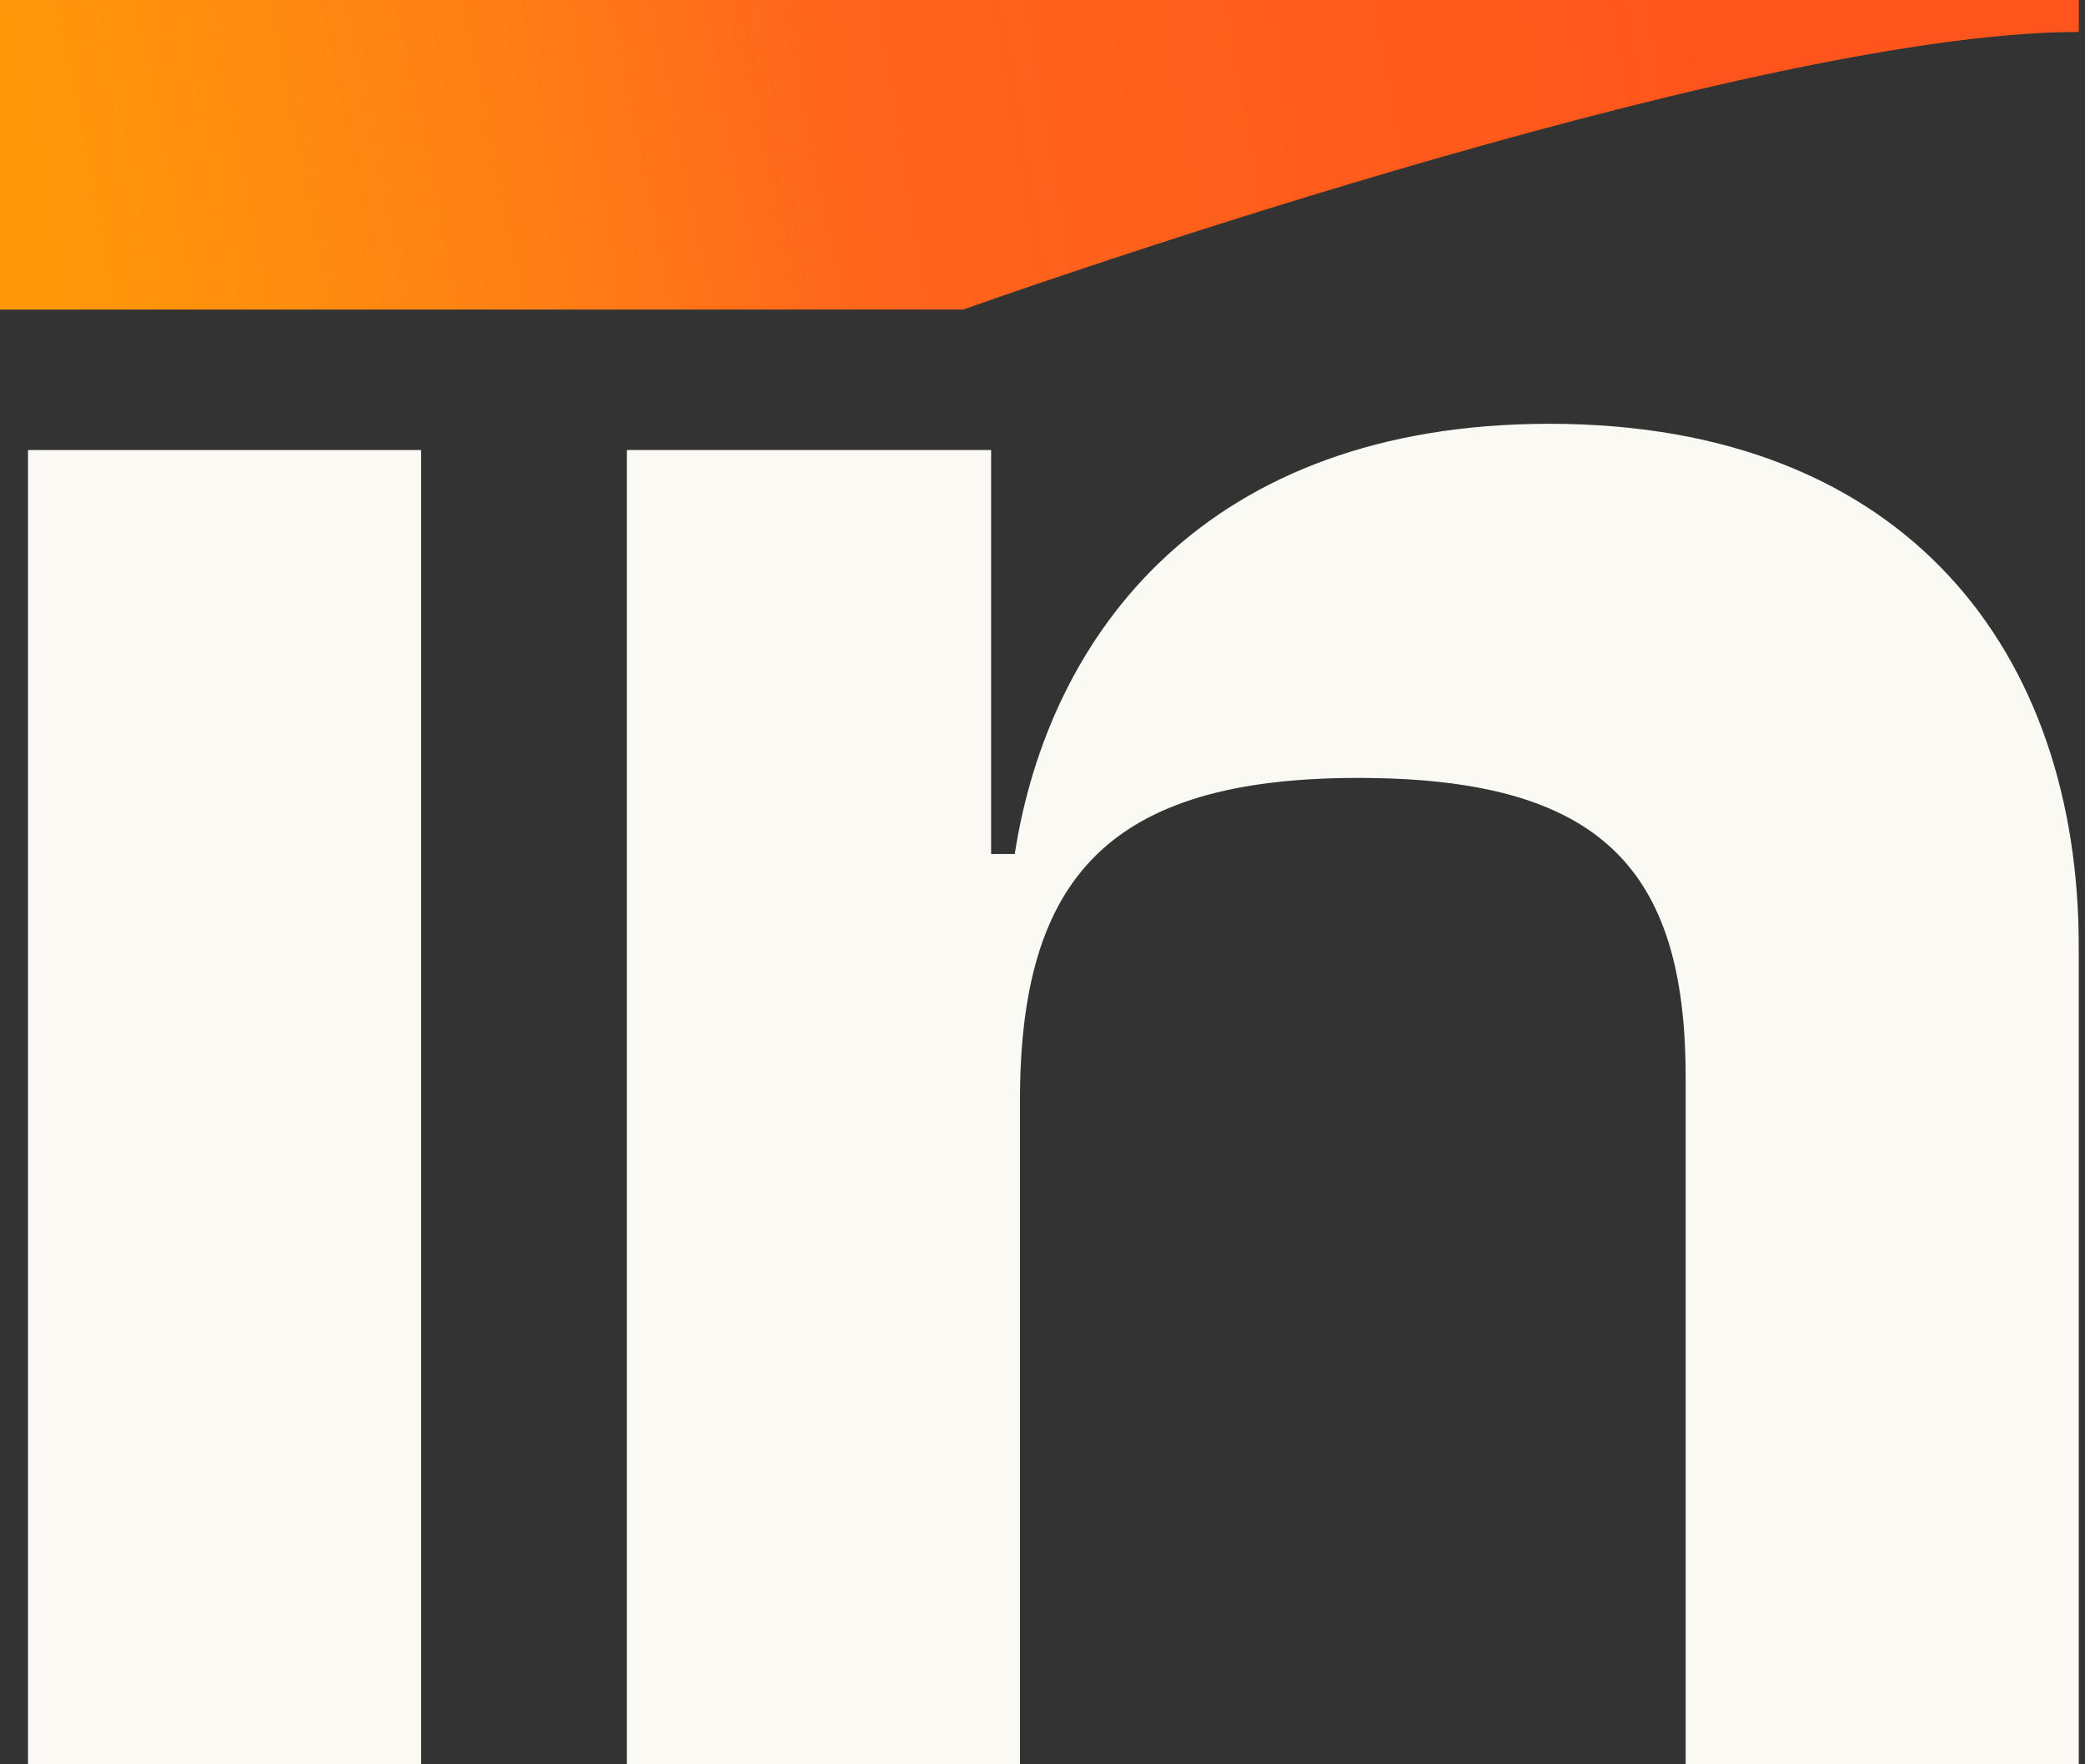 <svg width="130" height="110" viewBox="0 0 130 110" fill="none" xmlns="http://www.w3.org/2000/svg">
<rect x="0" y="0" width="130" height="110" fill="#333333" stroke="none"/>
<path d="M26.256 110V28.057H1.746V110H26.256Z" fill="#1D2029"/>
<path d="M26.256 110V28.057H1.746V110H26.256Z" fill="#FBF9F3"/>
<path d="M63.596 110V68.62C63.596 54.717 69.151 48.502 84.675 48.502C99.707 48.502 105.1 54.063 105.1 67.147V110H129.61V58.97C129.61 40.815 118.989 26.421 96.603 26.421C75.197 26.421 65.393 39.506 63.269 53.245H61.798V28.057H39.086V110H63.596Z" fill="#1D2029"/>
<path d="M63.596 110V68.62C63.596 54.717 69.151 48.502 84.675 48.502C99.707 48.502 105.1 54.063 105.1 67.147V110H129.61V58.97C129.61 40.815 118.989 26.421 96.603 26.421C75.197 26.421 65.393 39.506 63.269 53.245H61.798V28.057H39.086V110H63.596Z" fill="#FBF9F3"/>
<path d="M60.053 19.3C60.053 19.3 108.513 1.988 129.61 1.988V0L0 7.52511e-06V19.3H60.053Z" fill="#FF6F1E"/>
<path d="M60.053 19.3C60.053 19.3 108.513 1.988 129.61 1.988V0L0 7.52511e-06V19.3H60.053Z" fill="url(#paint0_linear_19_129)" fill-opacity="0.3"/>
<path d="M60.053 19.3C60.053 19.3 108.513 1.988 129.61 1.988V0L0 7.52511e-06V19.3H60.053Z" fill="url(#paint1_linear_19_129)" fill-opacity="0.7"/>
<defs>
<linearGradient id="paint0_linear_19_129" x1="107.863" y1="6.351" x2="29.918" y2="19.245" gradientUnits="userSpaceOnUse">
<stop stop-color="#FF1919"/>
<stop offset="1" stop-color="#FF0000" stop-opacity="0"/>
</linearGradient>
<linearGradient id="paint1_linear_19_129" x1="4.322" y1="19.245" x2="52.051" y2="9.623" gradientUnits="userSpaceOnUse">
<stop stop-color="#FFA800"/>
<stop offset="1" stop-color="#FFA800" stop-opacity="0"/>
</linearGradient>
</defs>
</svg>
